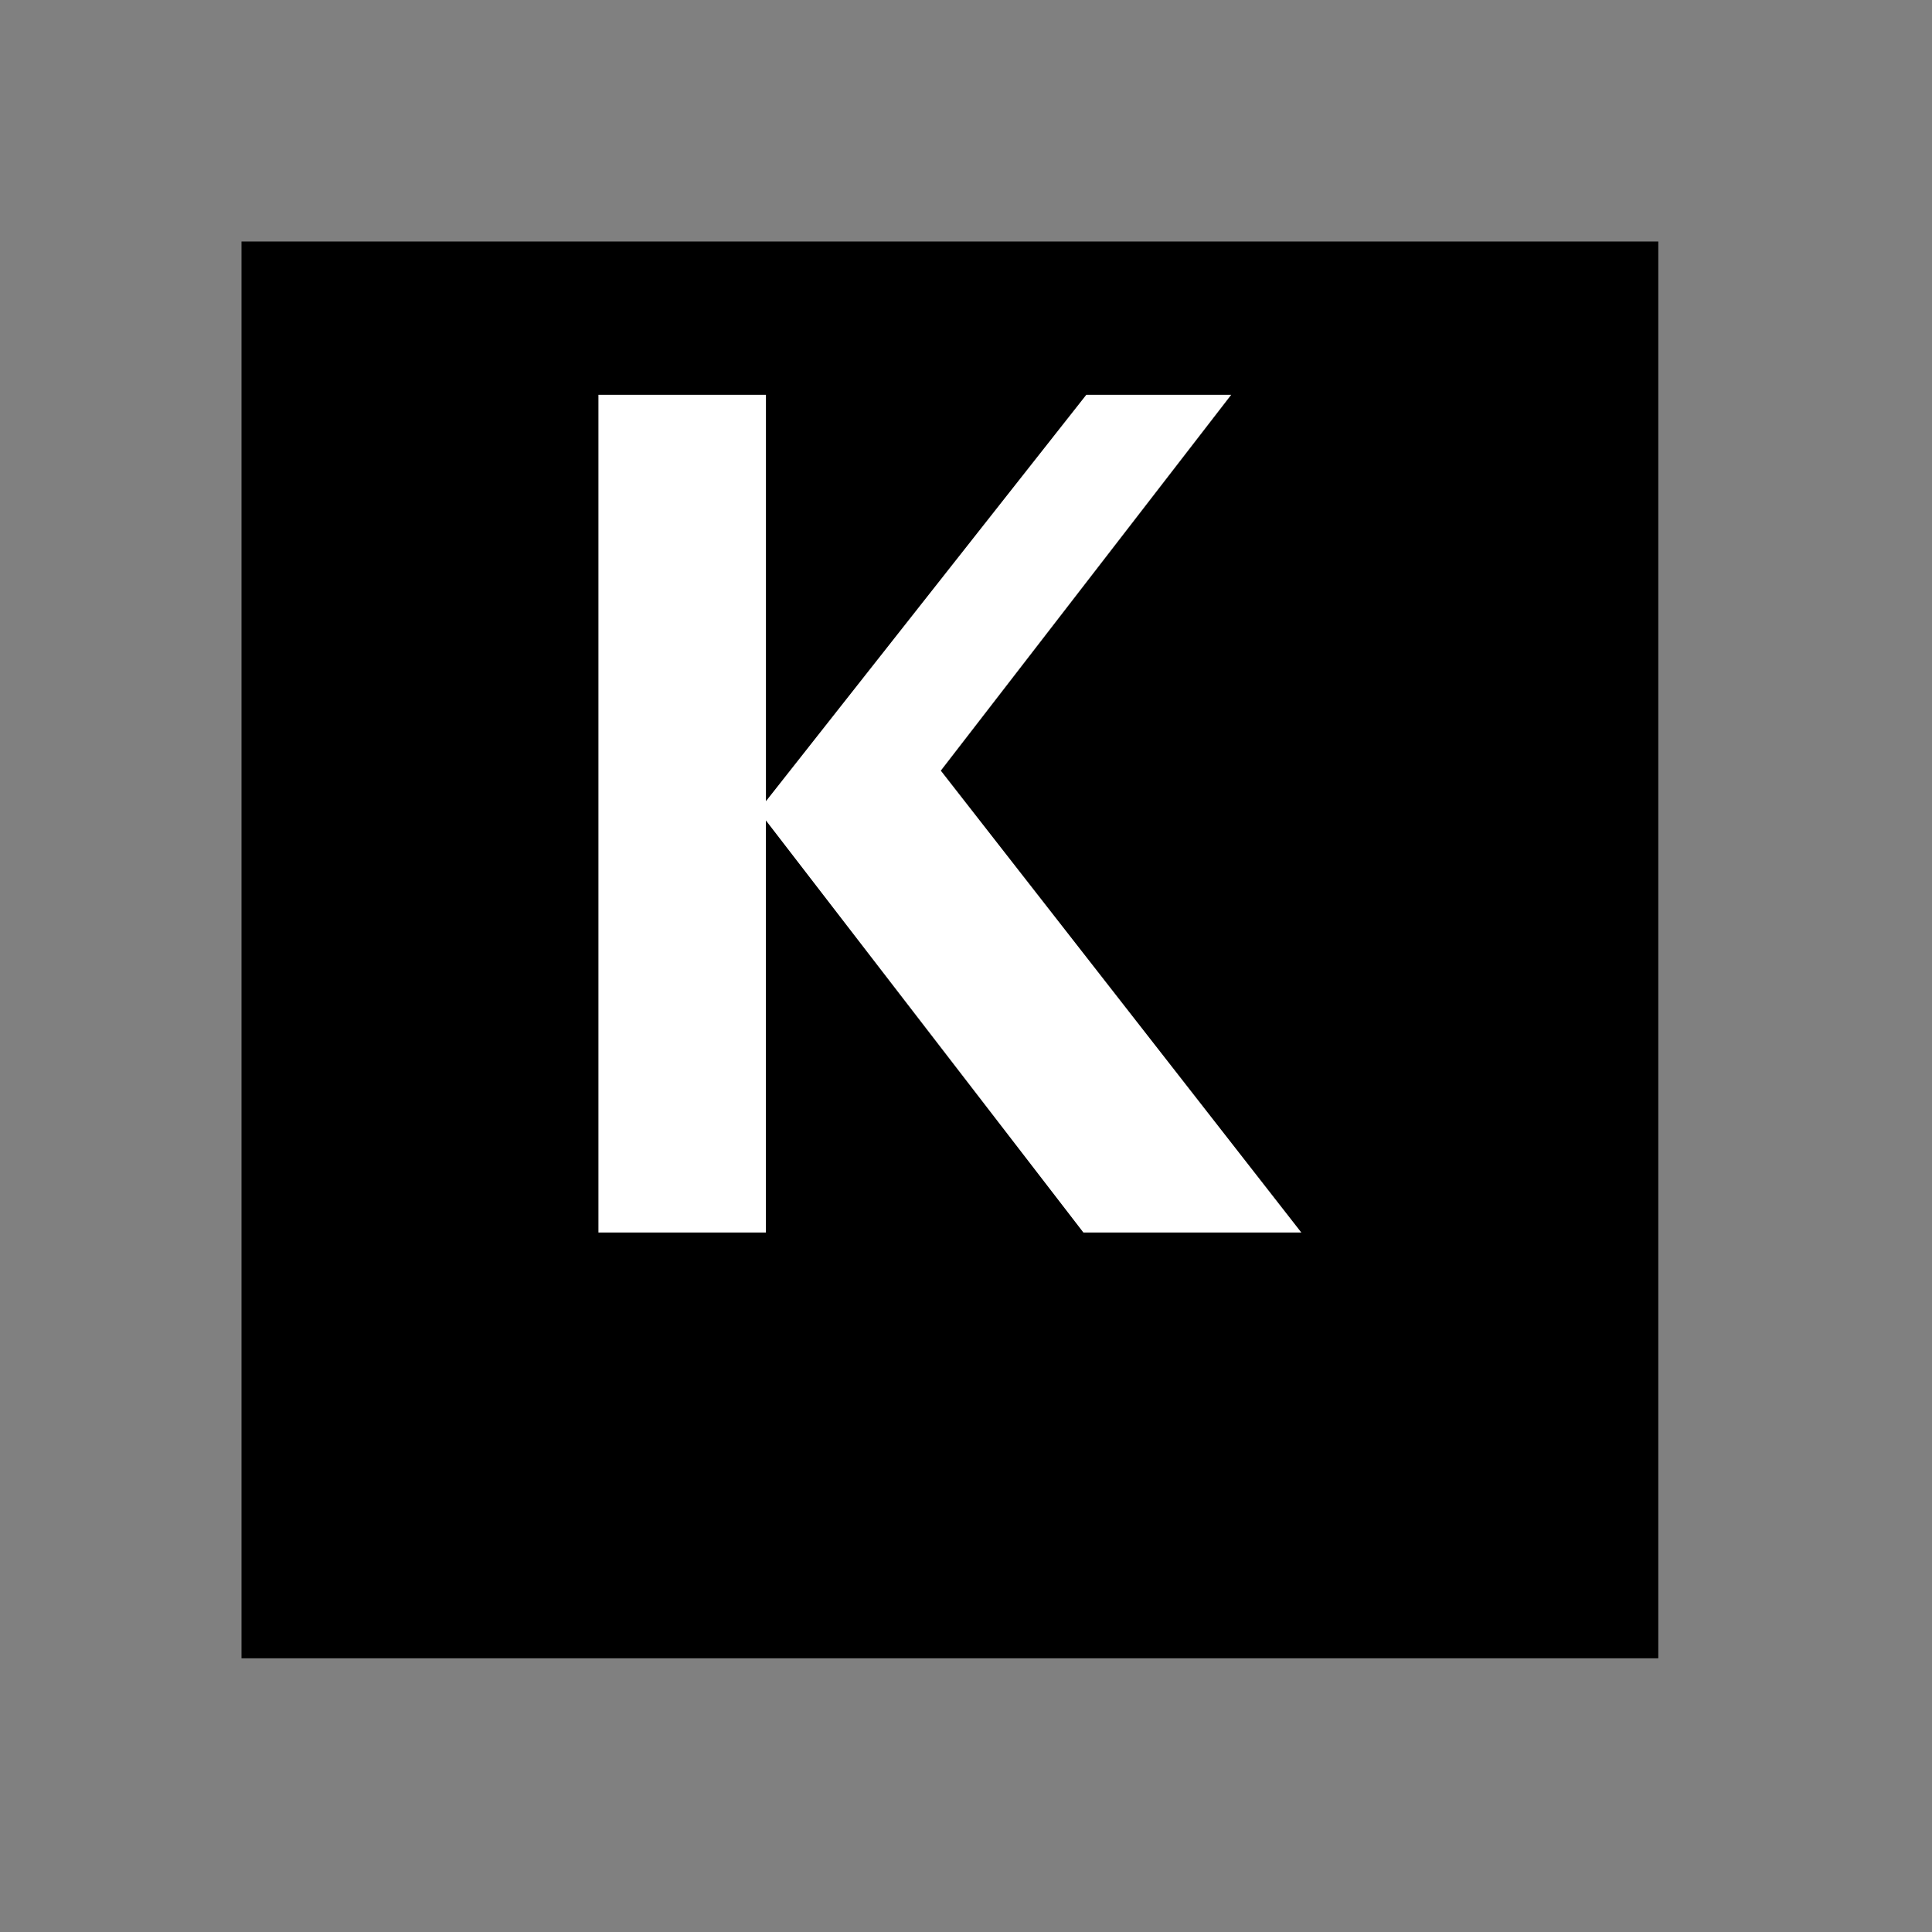 <?xml version="1.0" encoding="UTF-8" standalone="no"?>
<svg
   xmlns:svg="http://www.w3.org/2000/svg"
   xmlns="http://www.w3.org/2000/svg"
   version="1.0" width="60" height="60" viewBox="0 0 60 60"
   id="custom_svg"
   xml:space="preserve">

	<rect x="0" y="0" width="60" height="60" fill="#808080" stroke="none"/>

	<rect id="square" x="7.5" y="7.5" width="44" height="44" style="fill:#000000" />
	<path id="greek_capital_kappa" d="M18.585,38.275V12.261h5.202v12.621l9.949-12.621h4.5l-9.018,11.672l11.196,14.344h-6.768
	L23.786,25.48v12.797h-5.201V38.275z" style="fill:#FFFFFF" />
</svg>
